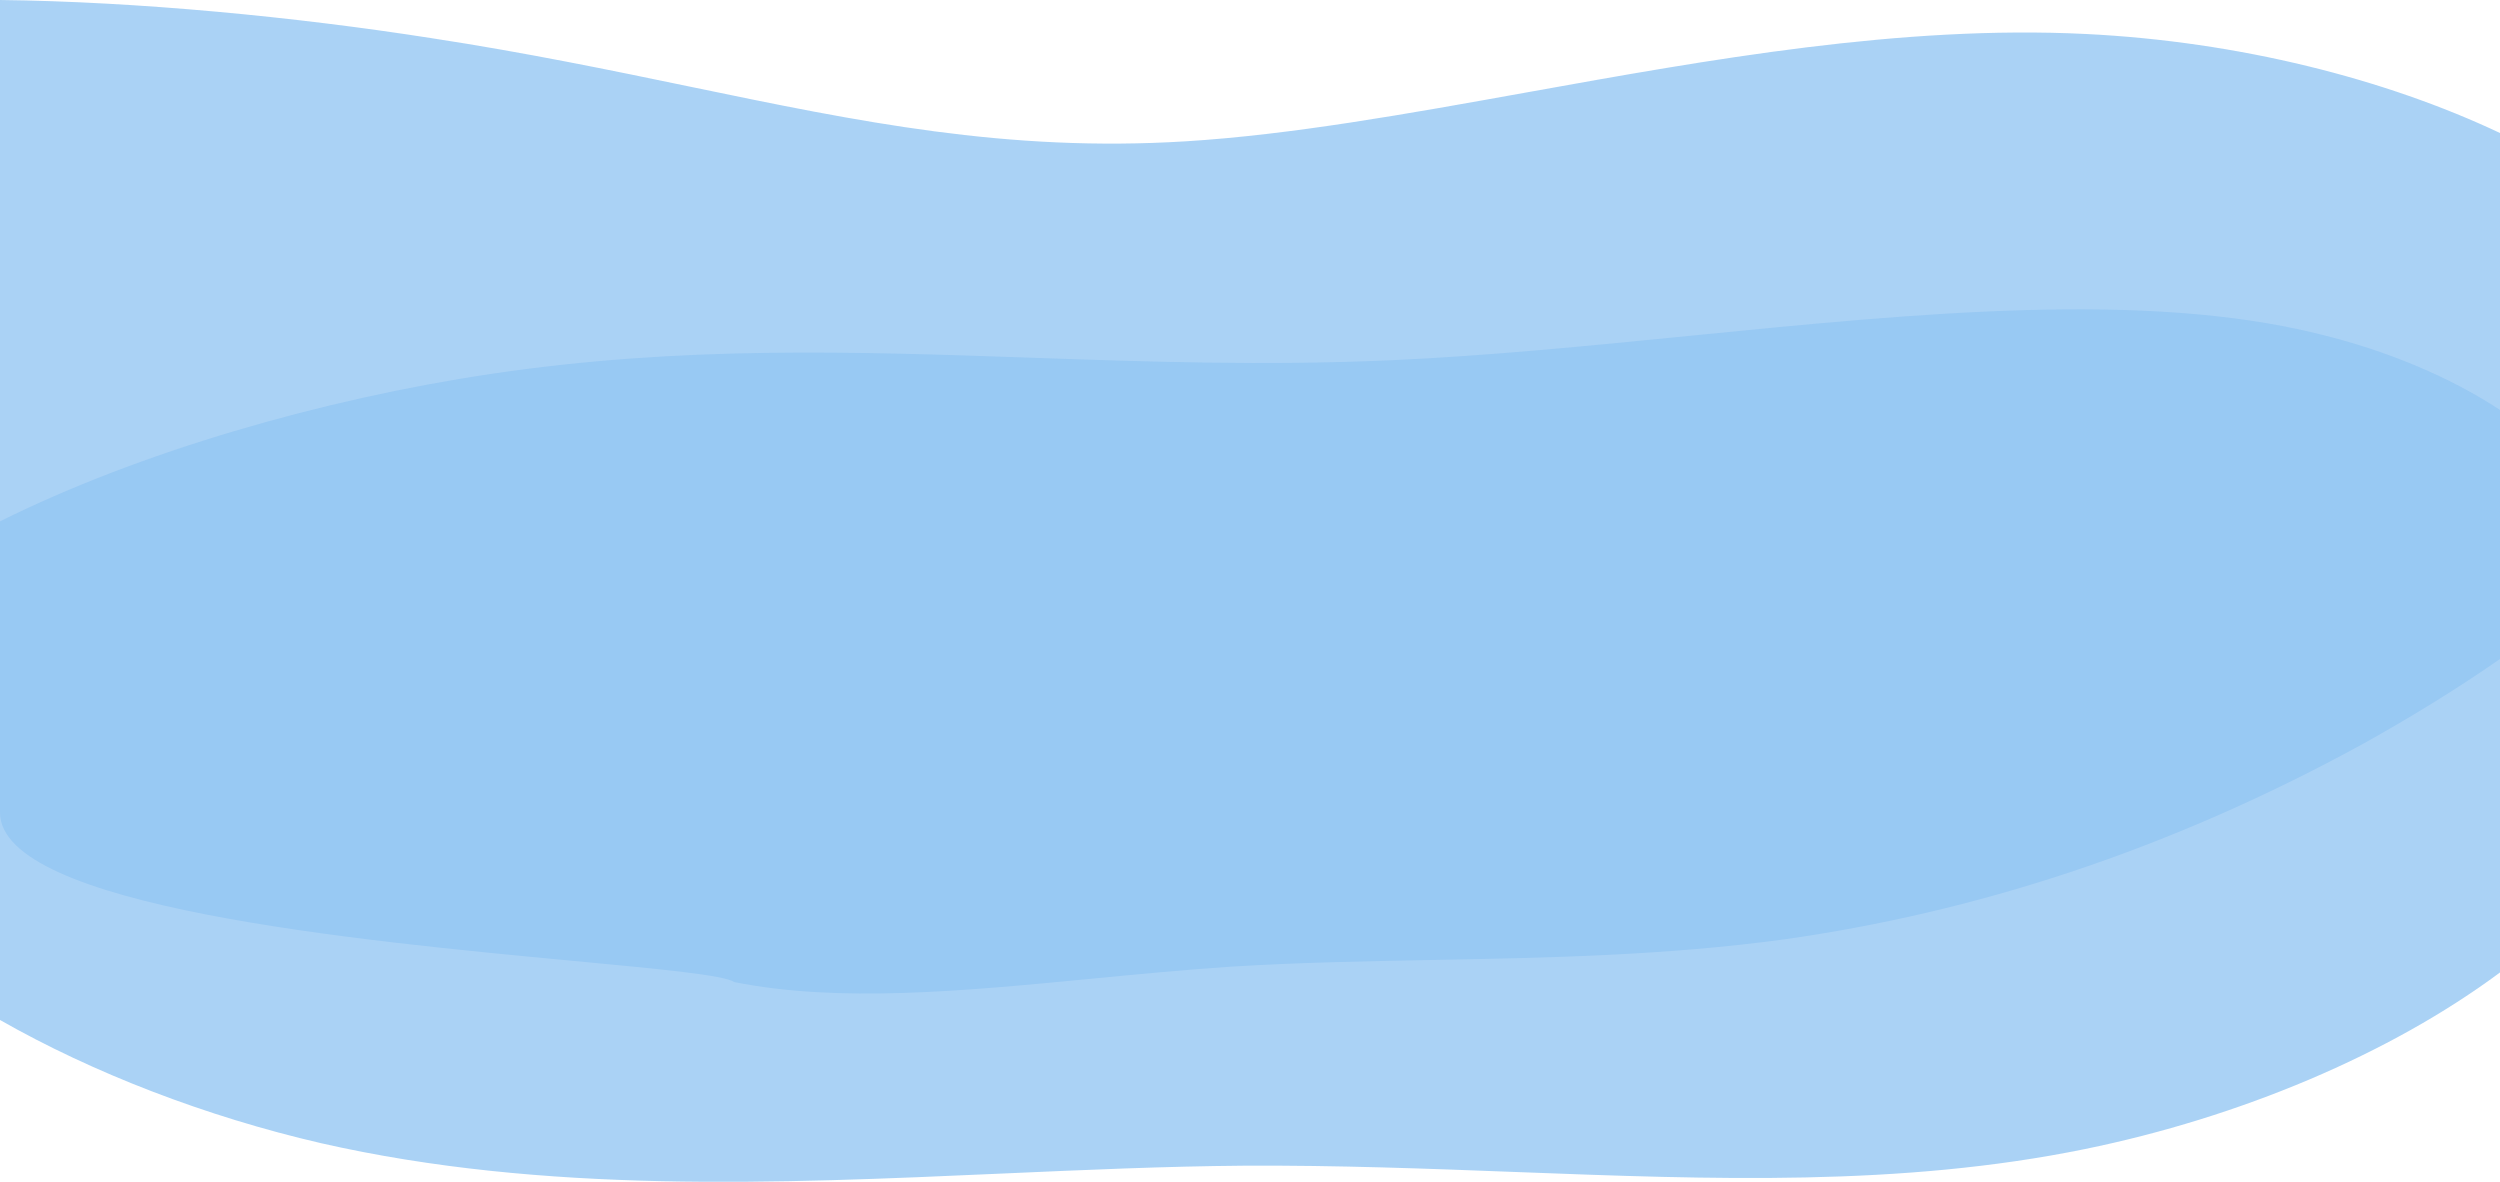 <svg width="1980" height="936" viewBox="0 0 1980 936" fill="none" xmlns="http://www.w3.org/2000/svg">
<path d="M1413.47 743.926C1562.07 722.851 1715.02 674.885 1871.67 589.043C1908.48 568.554 1945.45 545.971 1980 521.905V105.342C1889.55 62.59 1773.05 32.812 1651.52 26.895C1506.2 19.743 1353.93 47.141 1210.25 72.992C1114.47 90.226 1022.5 106.772 938.976 111.933C797.377 120.683 680.479 96.432 547.068 68.754C483.741 55.617 416.693 41.707 341.516 30.188C233.885 13.341 109.663 1.306 0 0V643.459C0 718.218 283.233 744.926 454.724 761.097L454.726 761.098C523.19 767.554 573.844 772.33 581.557 777.814C664.809 794.418 762.522 784.99 864.81 775.121C901.113 771.618 937.992 768.06 975.005 765.59C1027.9 762.316 1081.25 761.307 1135.09 760.288H1135.09C1226.41 758.561 1319.15 756.806 1413.47 743.926Z" fill="#94C6F3" fill-opacity="0.79"/>
<path fill-rule="evenodd" clip-rule="evenodd" d="M0 807.824C73.493 849.695 162.82 884.279 254.588 905.48C430.927 945.575 614.896 937.399 793.638 929.455H793.639C858.48 926.573 922.633 923.722 985.485 923.217C1058.85 922.835 1130.35 925.557 1200.37 928.223C1356.72 934.175 1505.65 939.845 1651.32 910.042C1773.66 885.011 1892.93 834.938 1980 770.177L1980 324.664C1940.06 298.385 1890.49 277.702 1836.75 264.565C1698.48 230.137 1518.57 248.031 1338.13 265.978C1257.85 273.963 1177.46 281.959 1100.59 285.36C1001.62 289.738 908.492 286.501 816.608 283.308C676.719 278.446 539.72 273.684 389.435 296.049C255.018 316.052 109.931 358.124 0 412.923V807.824Z" fill="#94C6F3" fill-opacity="0.79"/>
</svg>
